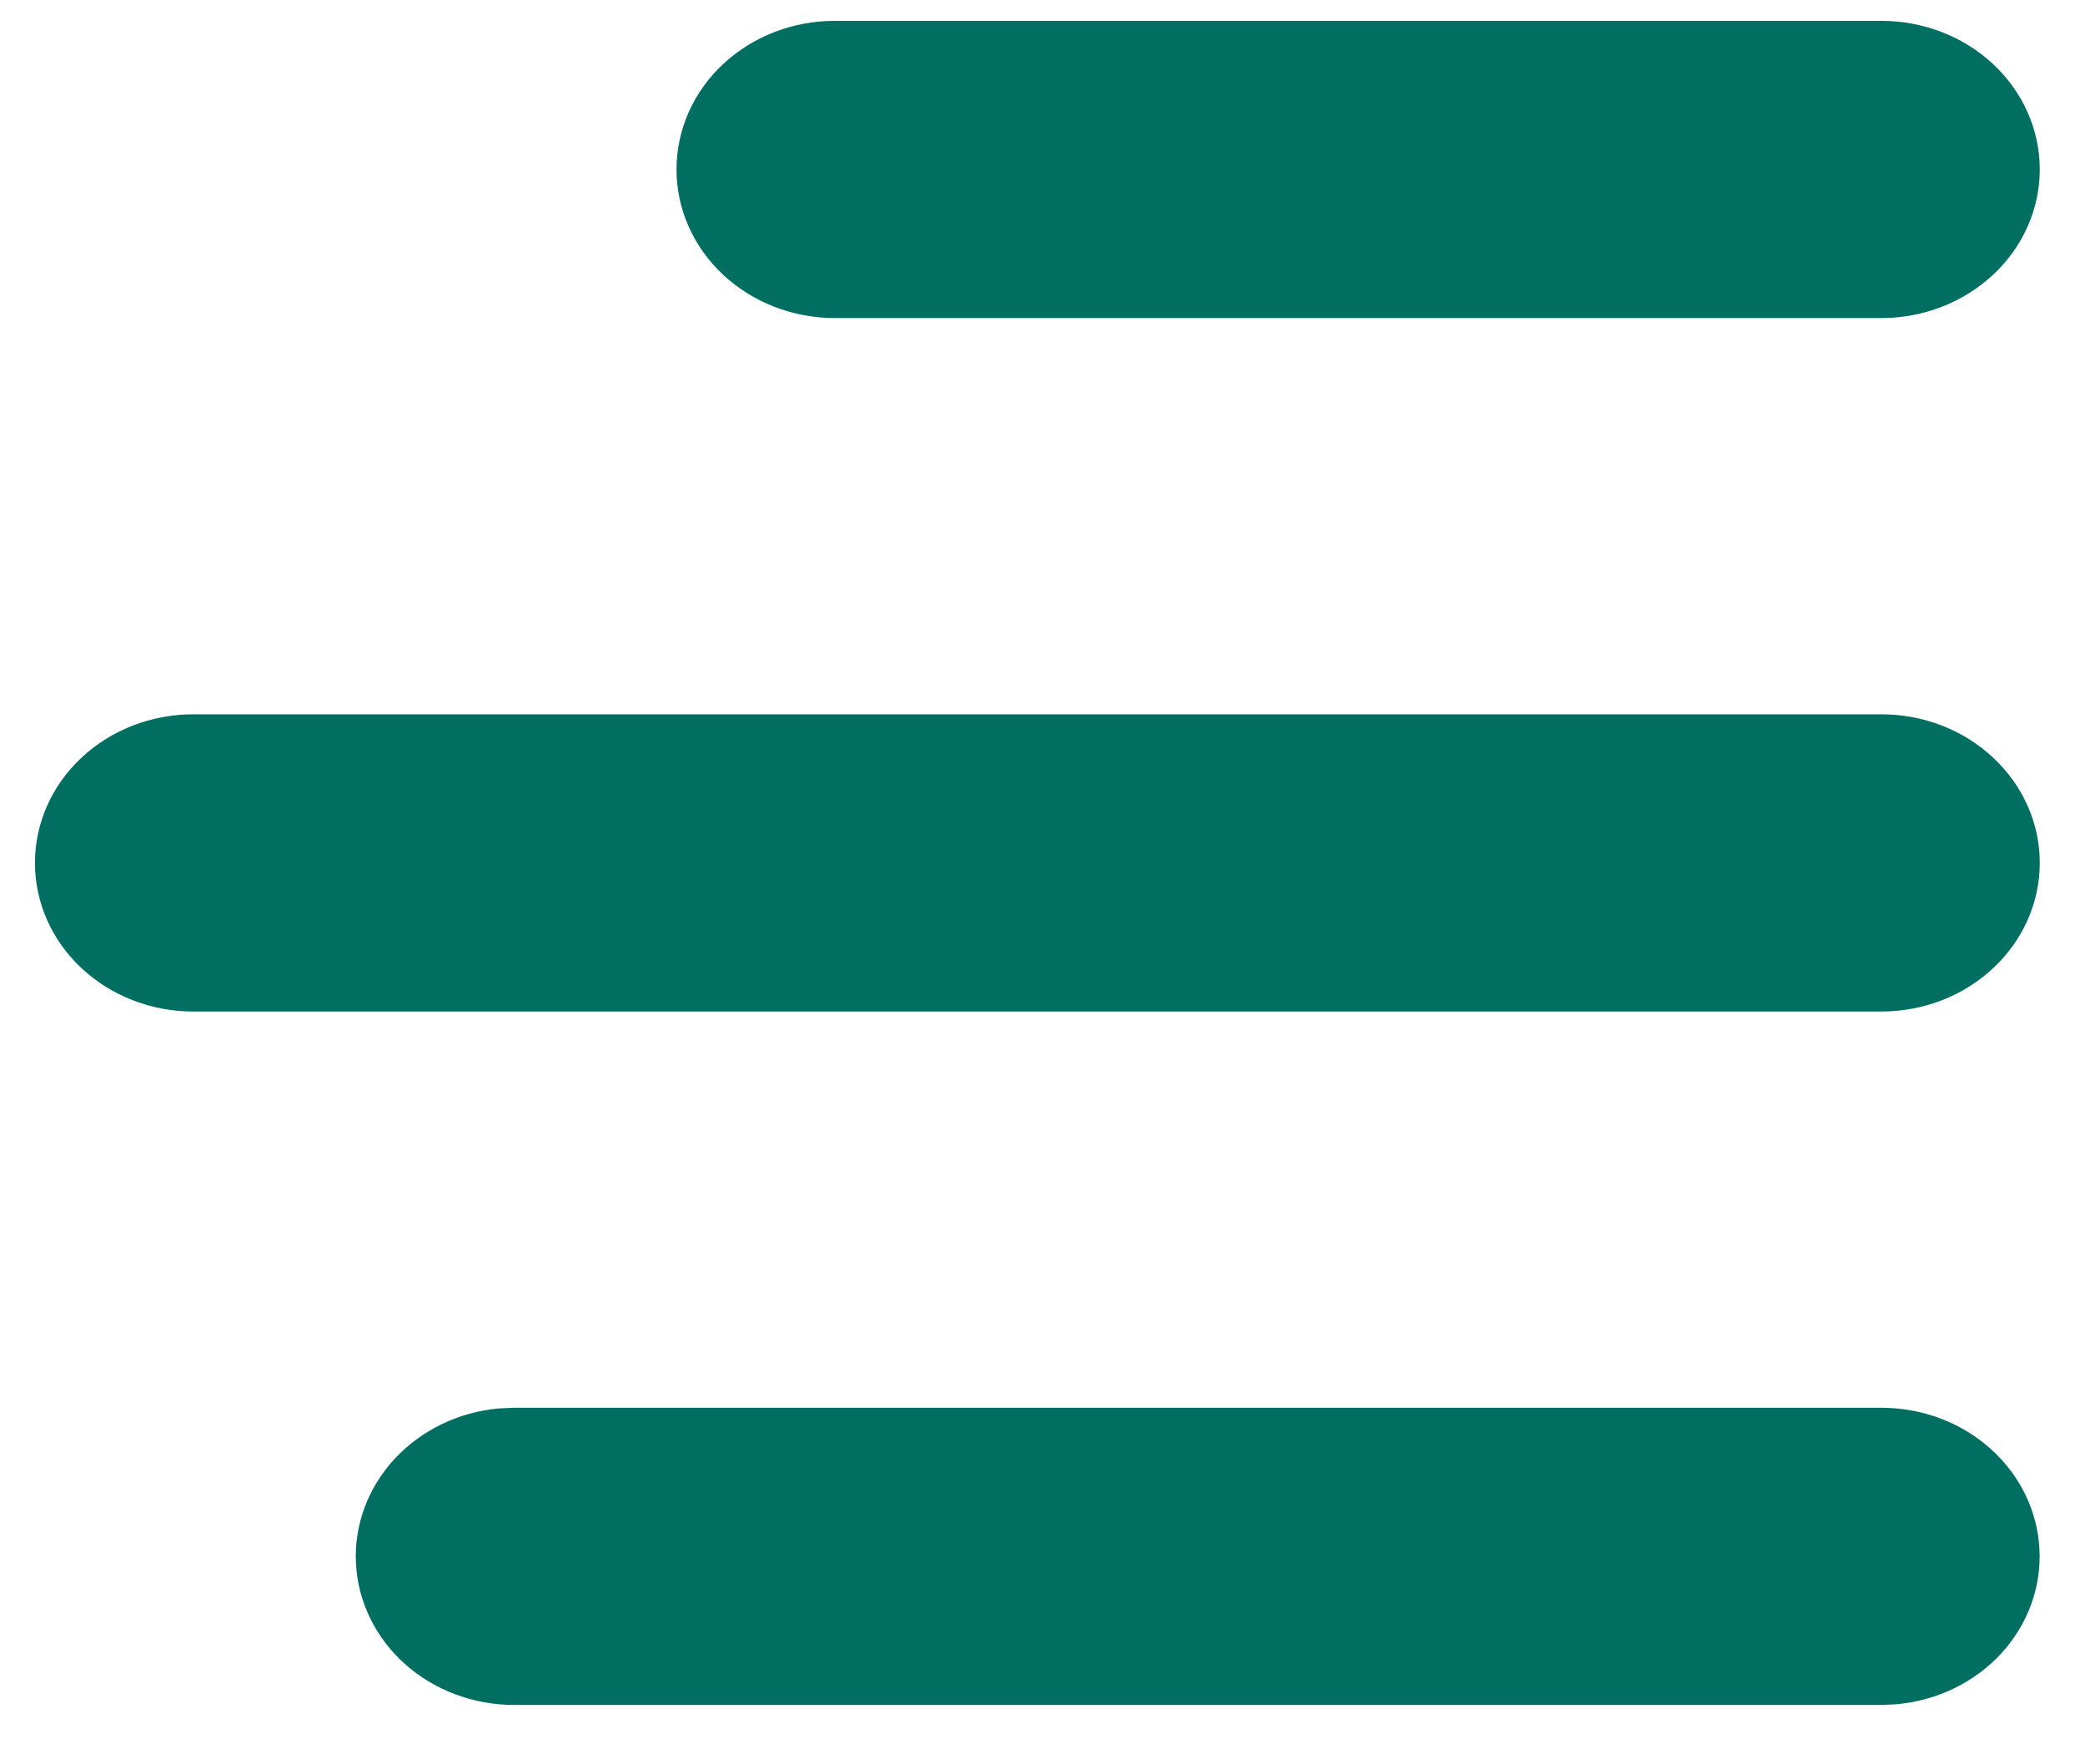 <svg width="26" height="22" viewBox="0 0 26 22" fill="none" xmlns="http://www.w3.org/2000/svg">
<g clip-path="url(#clip0_595_824)">
<path d="M23.462 17.554C23.969 17.554 24.456 17.737 24.823 18.066C25.19 18.394 25.408 18.843 25.432 19.318C25.457 19.793 25.285 20.259 24.954 20.619C24.622 20.979 24.156 21.205 23.651 21.251L23.462 21.26H6.409C5.902 21.259 5.415 21.076 5.048 20.748C4.681 20.419 4.463 19.971 4.439 19.496C4.414 19.021 4.586 18.555 4.917 18.195C5.249 17.835 5.715 17.608 6.22 17.562L6.409 17.554H23.462ZM23.462 8.907C23.985 8.907 24.487 9.102 24.857 9.45C25.228 9.797 25.436 10.268 25.436 10.76C25.436 11.251 25.228 11.723 24.857 12.07C24.487 12.418 23.985 12.613 23.462 12.613H2.409C1.886 12.613 1.384 12.418 1.014 12.07C0.643 11.723 0.436 11.251 0.436 10.76C0.436 10.268 0.643 9.797 1.014 9.45C1.384 9.102 1.886 8.907 2.409 8.907H23.462ZM23.462 0.26C23.985 0.26 24.487 0.455 24.857 0.802C25.228 1.15 25.436 1.621 25.436 2.113C25.436 2.604 25.228 3.075 24.857 3.423C24.487 3.77 23.985 3.966 23.462 3.966H10.409C9.886 3.966 9.384 3.77 9.014 3.423C8.643 3.075 8.436 2.604 8.436 2.113C8.436 1.621 8.643 1.15 9.014 0.802C9.384 0.455 9.886 0.26 10.409 0.26H23.462Z" fill="#006F62"/>
</g>
<defs>
<clipPath id="clip0_595_824">
<rect width="26" height="22" fill="white"/>
</clipPath>
</defs>
</svg>
